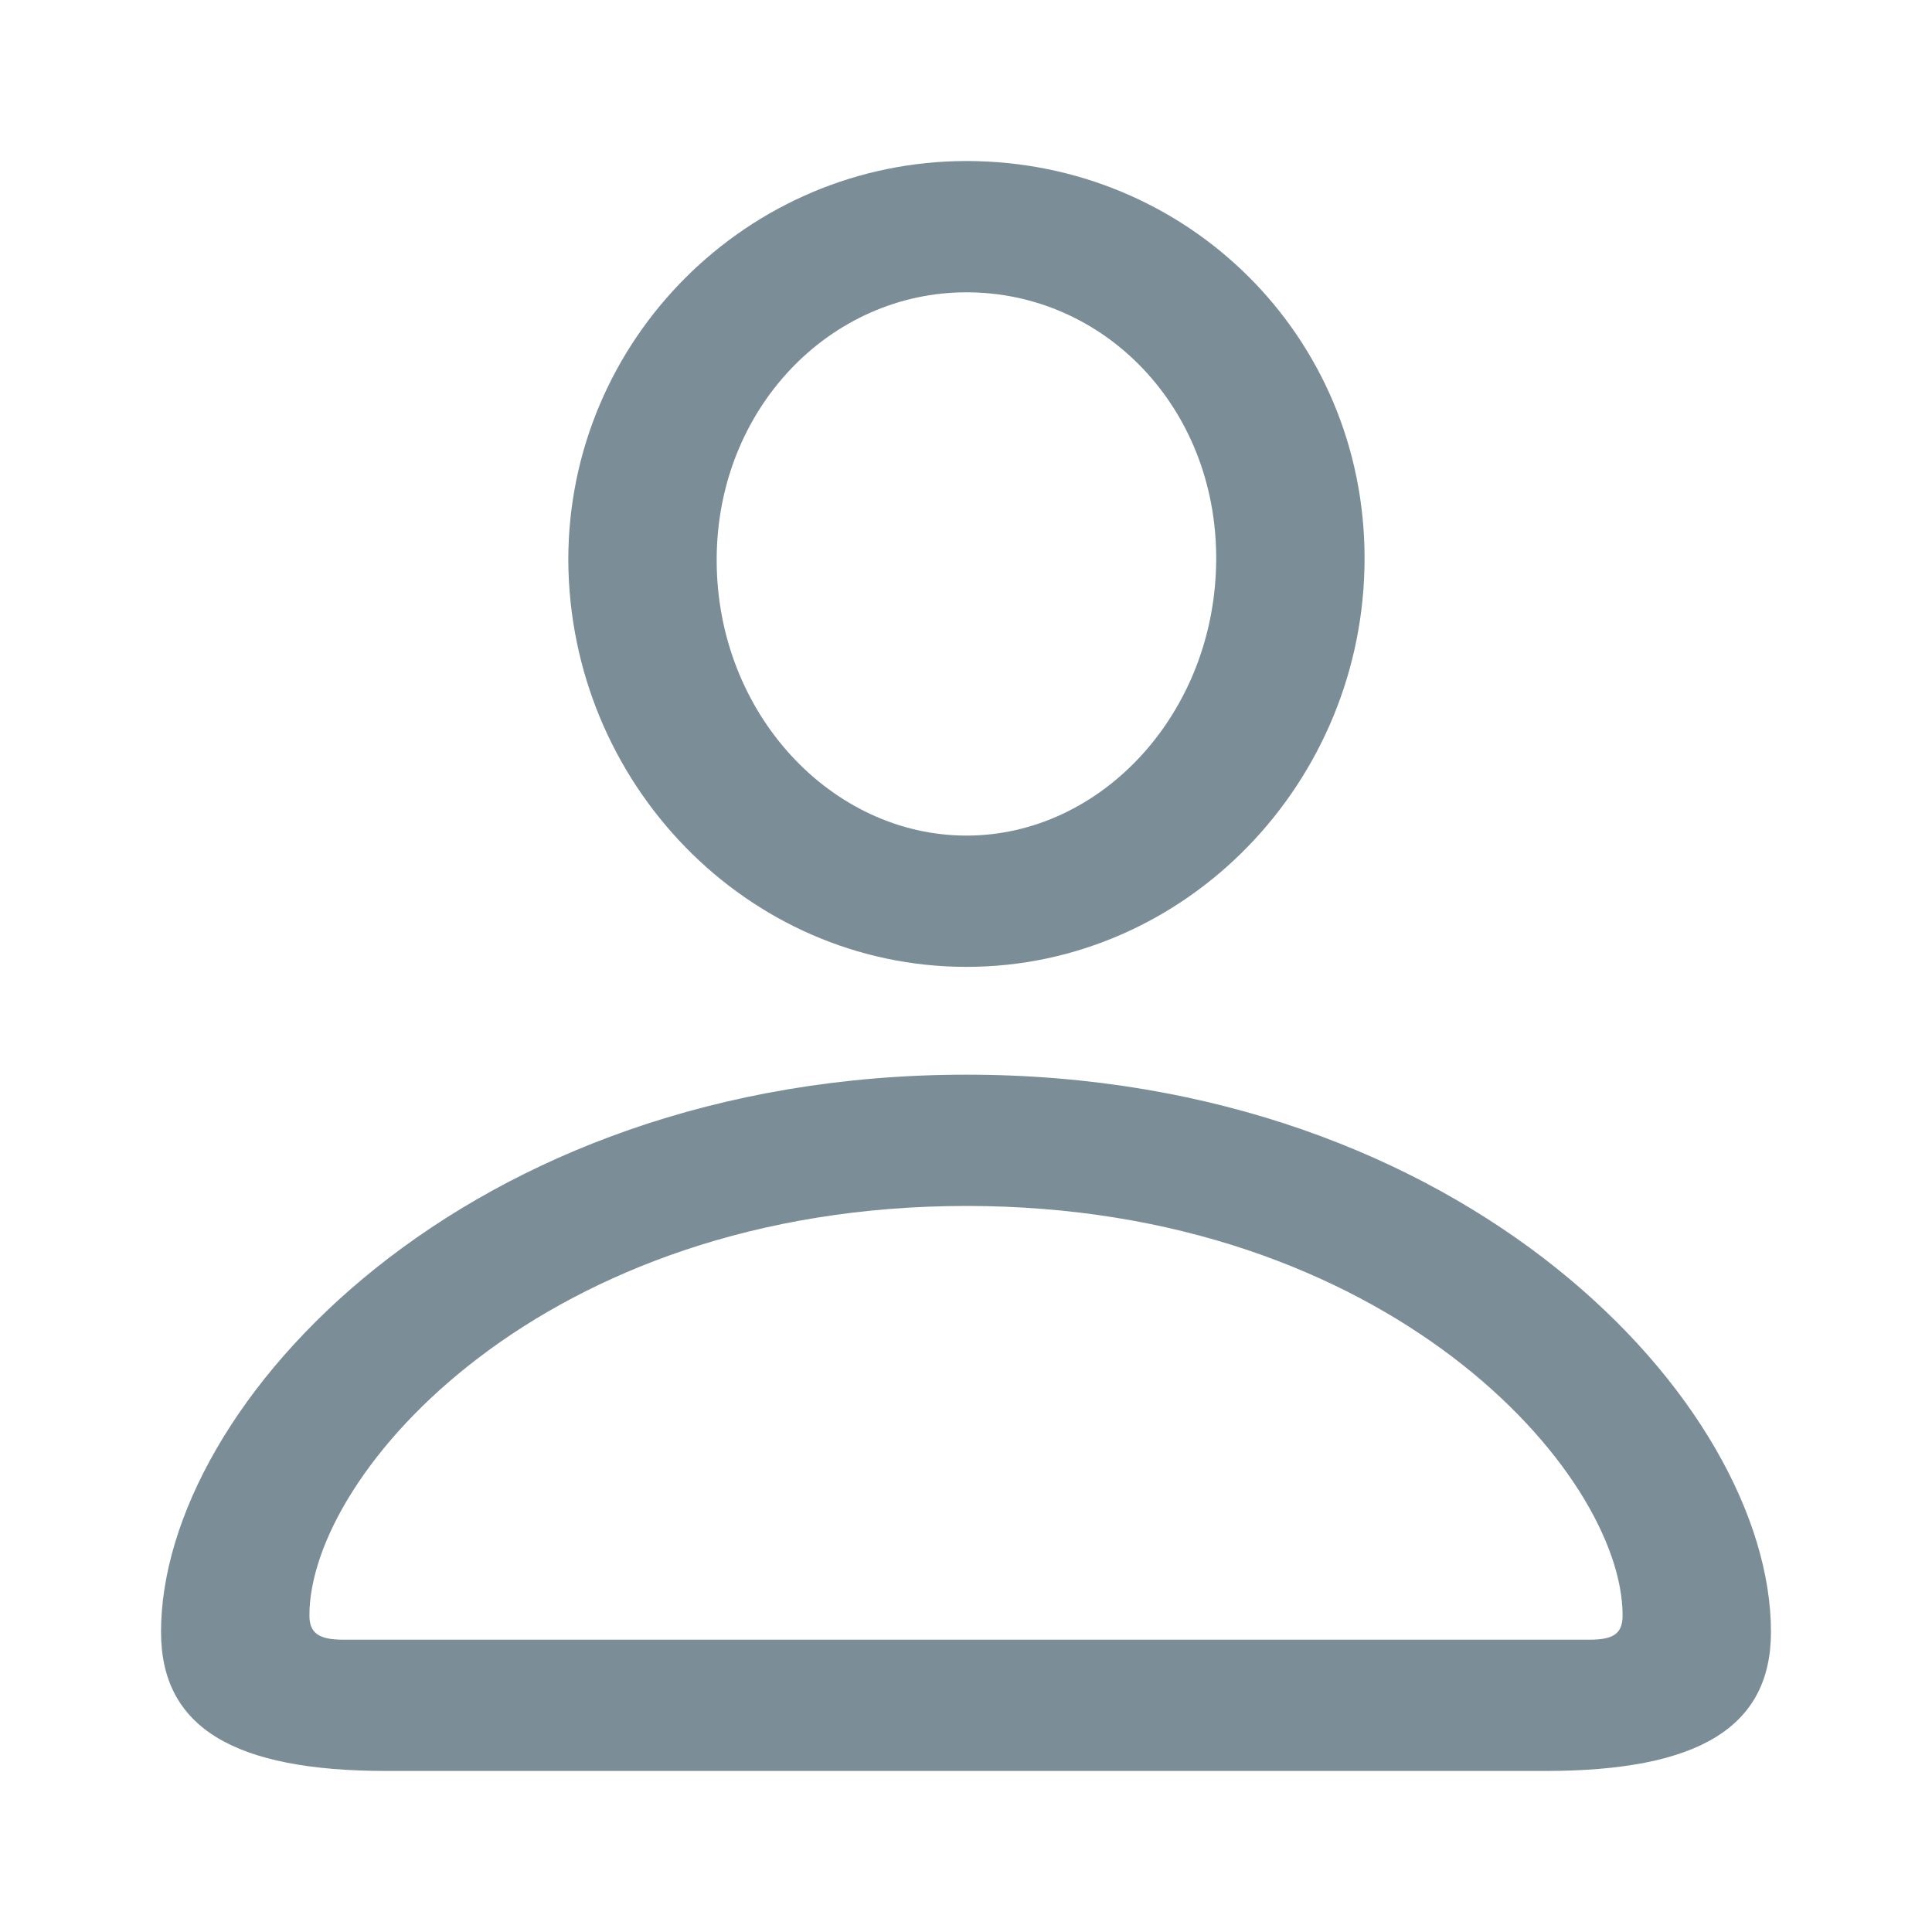 <svg width="20" height="20" viewBox="0 0 20 20" fill="none" xmlns="http://www.w3.org/2000/svg">
<path fill-rule="evenodd" clip-rule="evenodd" d="M10.005 10.009C12.275 10.009 14.126 8.101 14.126 5.779C14.126 3.476 12.285 1.667 10.005 1.667C7.744 1.667 5.883 3.512 5.883 5.797C5.893 8.11 7.734 10.009 10.005 10.009ZM10.005 8.65C8.612 8.65 7.419 7.39 7.419 5.797C7.419 4.231 8.593 3.026 10.005 3.026C11.426 3.026 12.59 4.213 12.59 5.779C12.59 7.372 11.407 8.65 10.005 8.65ZM15.996 18.333C17.58 18.333 18.333 17.883 18.333 16.893C18.333 14.536 15.175 11.125 10.005 11.125C4.824 11.125 1.667 14.536 1.667 16.893C1.667 17.883 2.42 18.333 4.004 18.333H15.996ZM16.454 16.974H3.556C3.308 16.974 3.203 16.912 3.203 16.723C3.203 15.247 5.626 12.484 10.005 12.484C14.374 12.484 16.797 15.247 16.797 16.723C16.797 16.912 16.702 16.974 16.454 16.974Z" fill="#7B8E98"/>
</svg>
